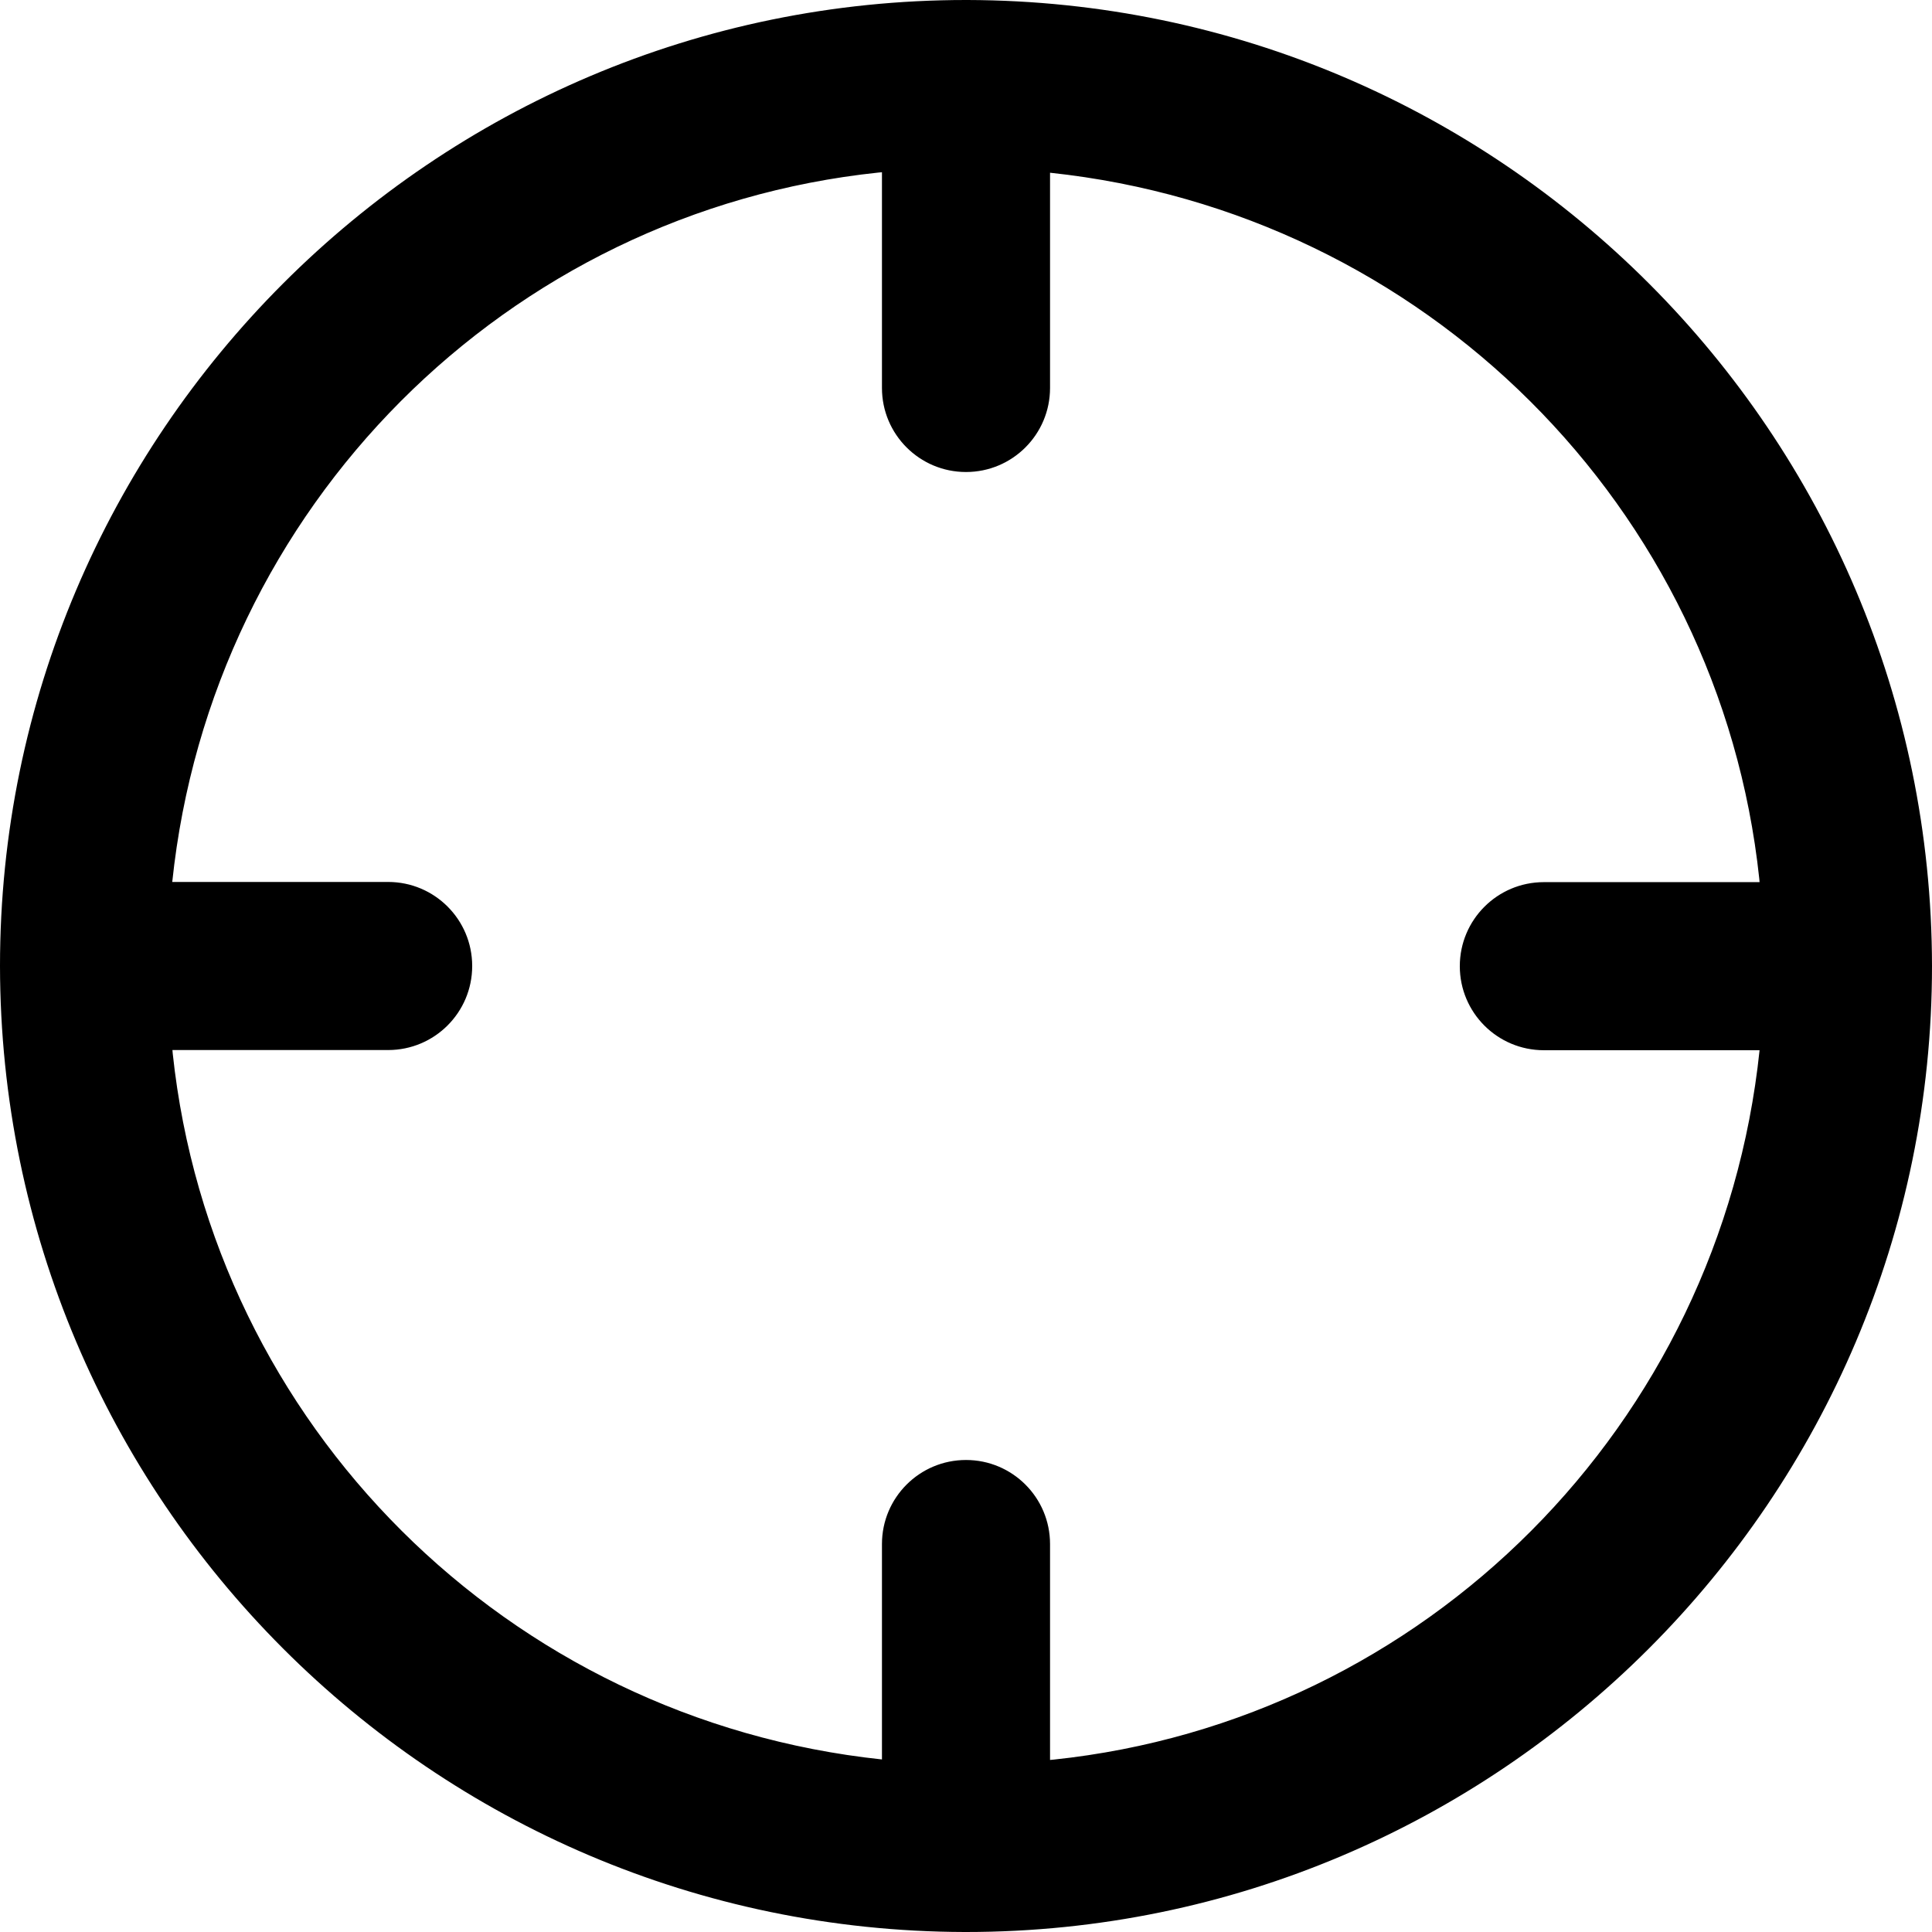 <!-- Generated by IcoMoon.io -->
<svg version="1.1" xmlns="http://www.w3.org/2000/svg" width="32" height="32" viewBox="0 0 32 32">
<title>localisation</title>
<path d="M17.392 29.147v-3.573c0-0.769-0.623-1.392-1.392-1.392s-1.392 0.623-1.392 1.392v0 3.568c-6.206-0.659-11.092-5.543-11.747-11.692l-0.005-0.058h3.573c0.769 0 1.392-0.623 1.392-1.392s-0.623-1.392-1.392-1.392h-3.576c0.651-6.212 5.542-11.104 11.698-11.75l0.057-0.005v3.573c0 0.769 0.623 1.392 1.392 1.392s1.392-0.623 1.392-1.392v0-3.565c6.206 0.659 11.092 5.543 11.747 11.692l0.005 0.058h-3.573c-0.769 0-1.392 0.623-1.392 1.392s0.623 1.392 1.392 1.392v0h3.573c-0.651 6.212-5.541 11.102-11.695 11.75l-0.057 0.005zM16.024 0h-0.024c-8.821 0-16 7.179-16 16 0.011 8.824 7.154 15.976 15.974 16h0.026c8.821 0 16-7.179 16-16-0.011-8.824-7.154-15.976-15.974-16h-0.002z"></path>
</svg>
